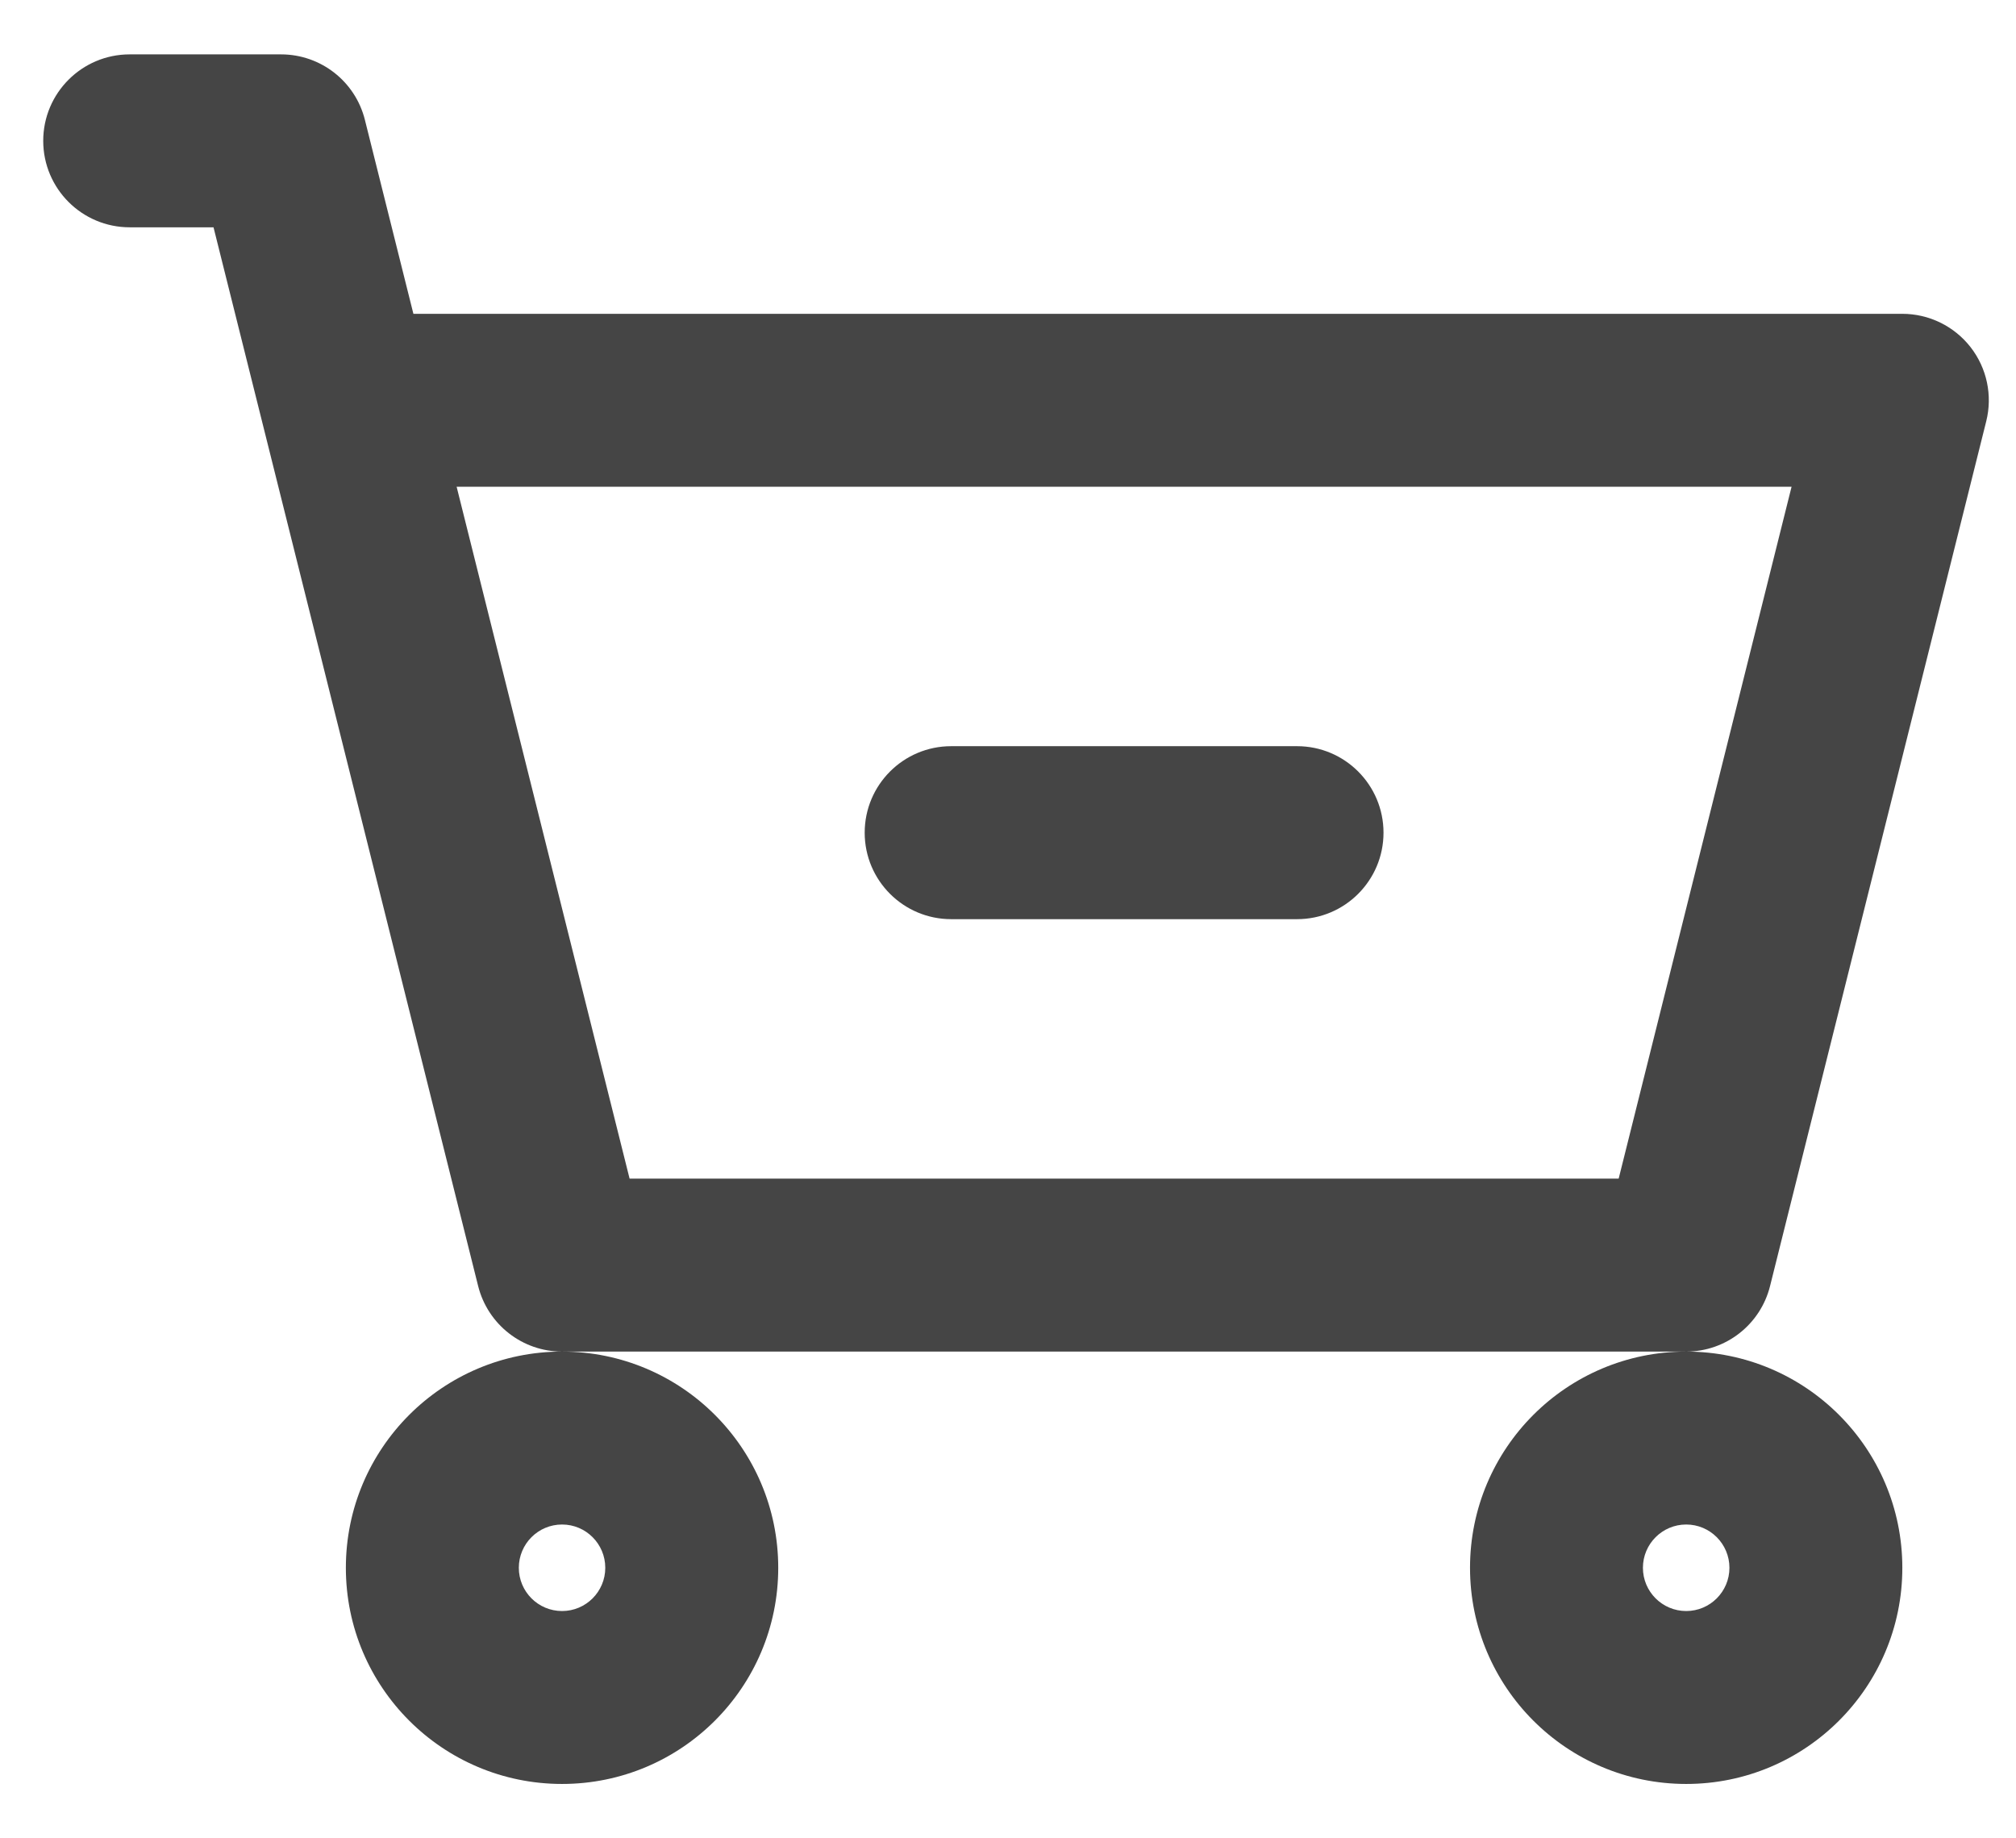 <svg width="34" height="31" viewBox="0 0 34 31" fill="none" xmlns="http://www.w3.org/2000/svg">
<path fill-rule="evenodd" clip-rule="evenodd" d="M0.729 2.375C0.729 1.57 1.382 0.917 2.187 0.917H4.74C5.409 0.917 5.992 1.372 6.154 2.021L6.972 5.292H32.083C32.532 5.292 32.956 5.499 33.233 5.853C33.509 6.207 33.607 6.668 33.498 7.104L29.852 21.687C29.69 22.336 29.107 22.792 28.438 22.792H9.479C8.81 22.792 8.227 22.336 8.064 21.687L3.601 3.833H2.187C1.382 3.833 0.729 3.18 0.729 2.375ZM9.479 22.792C7.466 22.792 5.833 24.424 5.833 26.438C5.833 28.451 7.466 30.083 9.479 30.083C11.493 30.083 13.125 28.451 13.125 26.438C13.125 24.424 11.493 22.792 9.479 22.792ZM28.438 22.792C26.424 22.792 24.792 24.424 24.792 26.438C24.792 28.451 26.424 30.083 28.438 30.083C30.451 30.083 32.083 28.451 32.083 26.438C32.083 24.424 30.451 22.792 28.438 22.792ZM7.701 8.208L10.618 19.875H27.299L30.215 8.208H7.701ZM14.583 14.042C14.583 13.236 15.236 12.583 16.042 12.583H21.875C22.68 12.583 23.333 13.236 23.333 14.042C23.333 14.847 22.68 15.5 21.875 15.5H16.042C15.236 15.5 14.583 14.847 14.583 14.042ZM9.479 25.708C9.076 25.708 8.75 26.035 8.75 26.438C8.75 26.84 9.076 27.167 9.479 27.167C9.882 27.167 10.208 26.84 10.208 26.438C10.208 26.035 9.882 25.708 9.479 25.708ZM28.438 25.708C28.035 25.708 27.708 26.035 27.708 26.438C27.708 26.84 28.035 27.167 28.438 27.167C28.84 27.167 29.167 26.84 29.167 26.438C29.167 26.035 28.84 25.708 28.438 25.708Z" fill="#252525" fill-opacity="0.85"/>
</svg>
